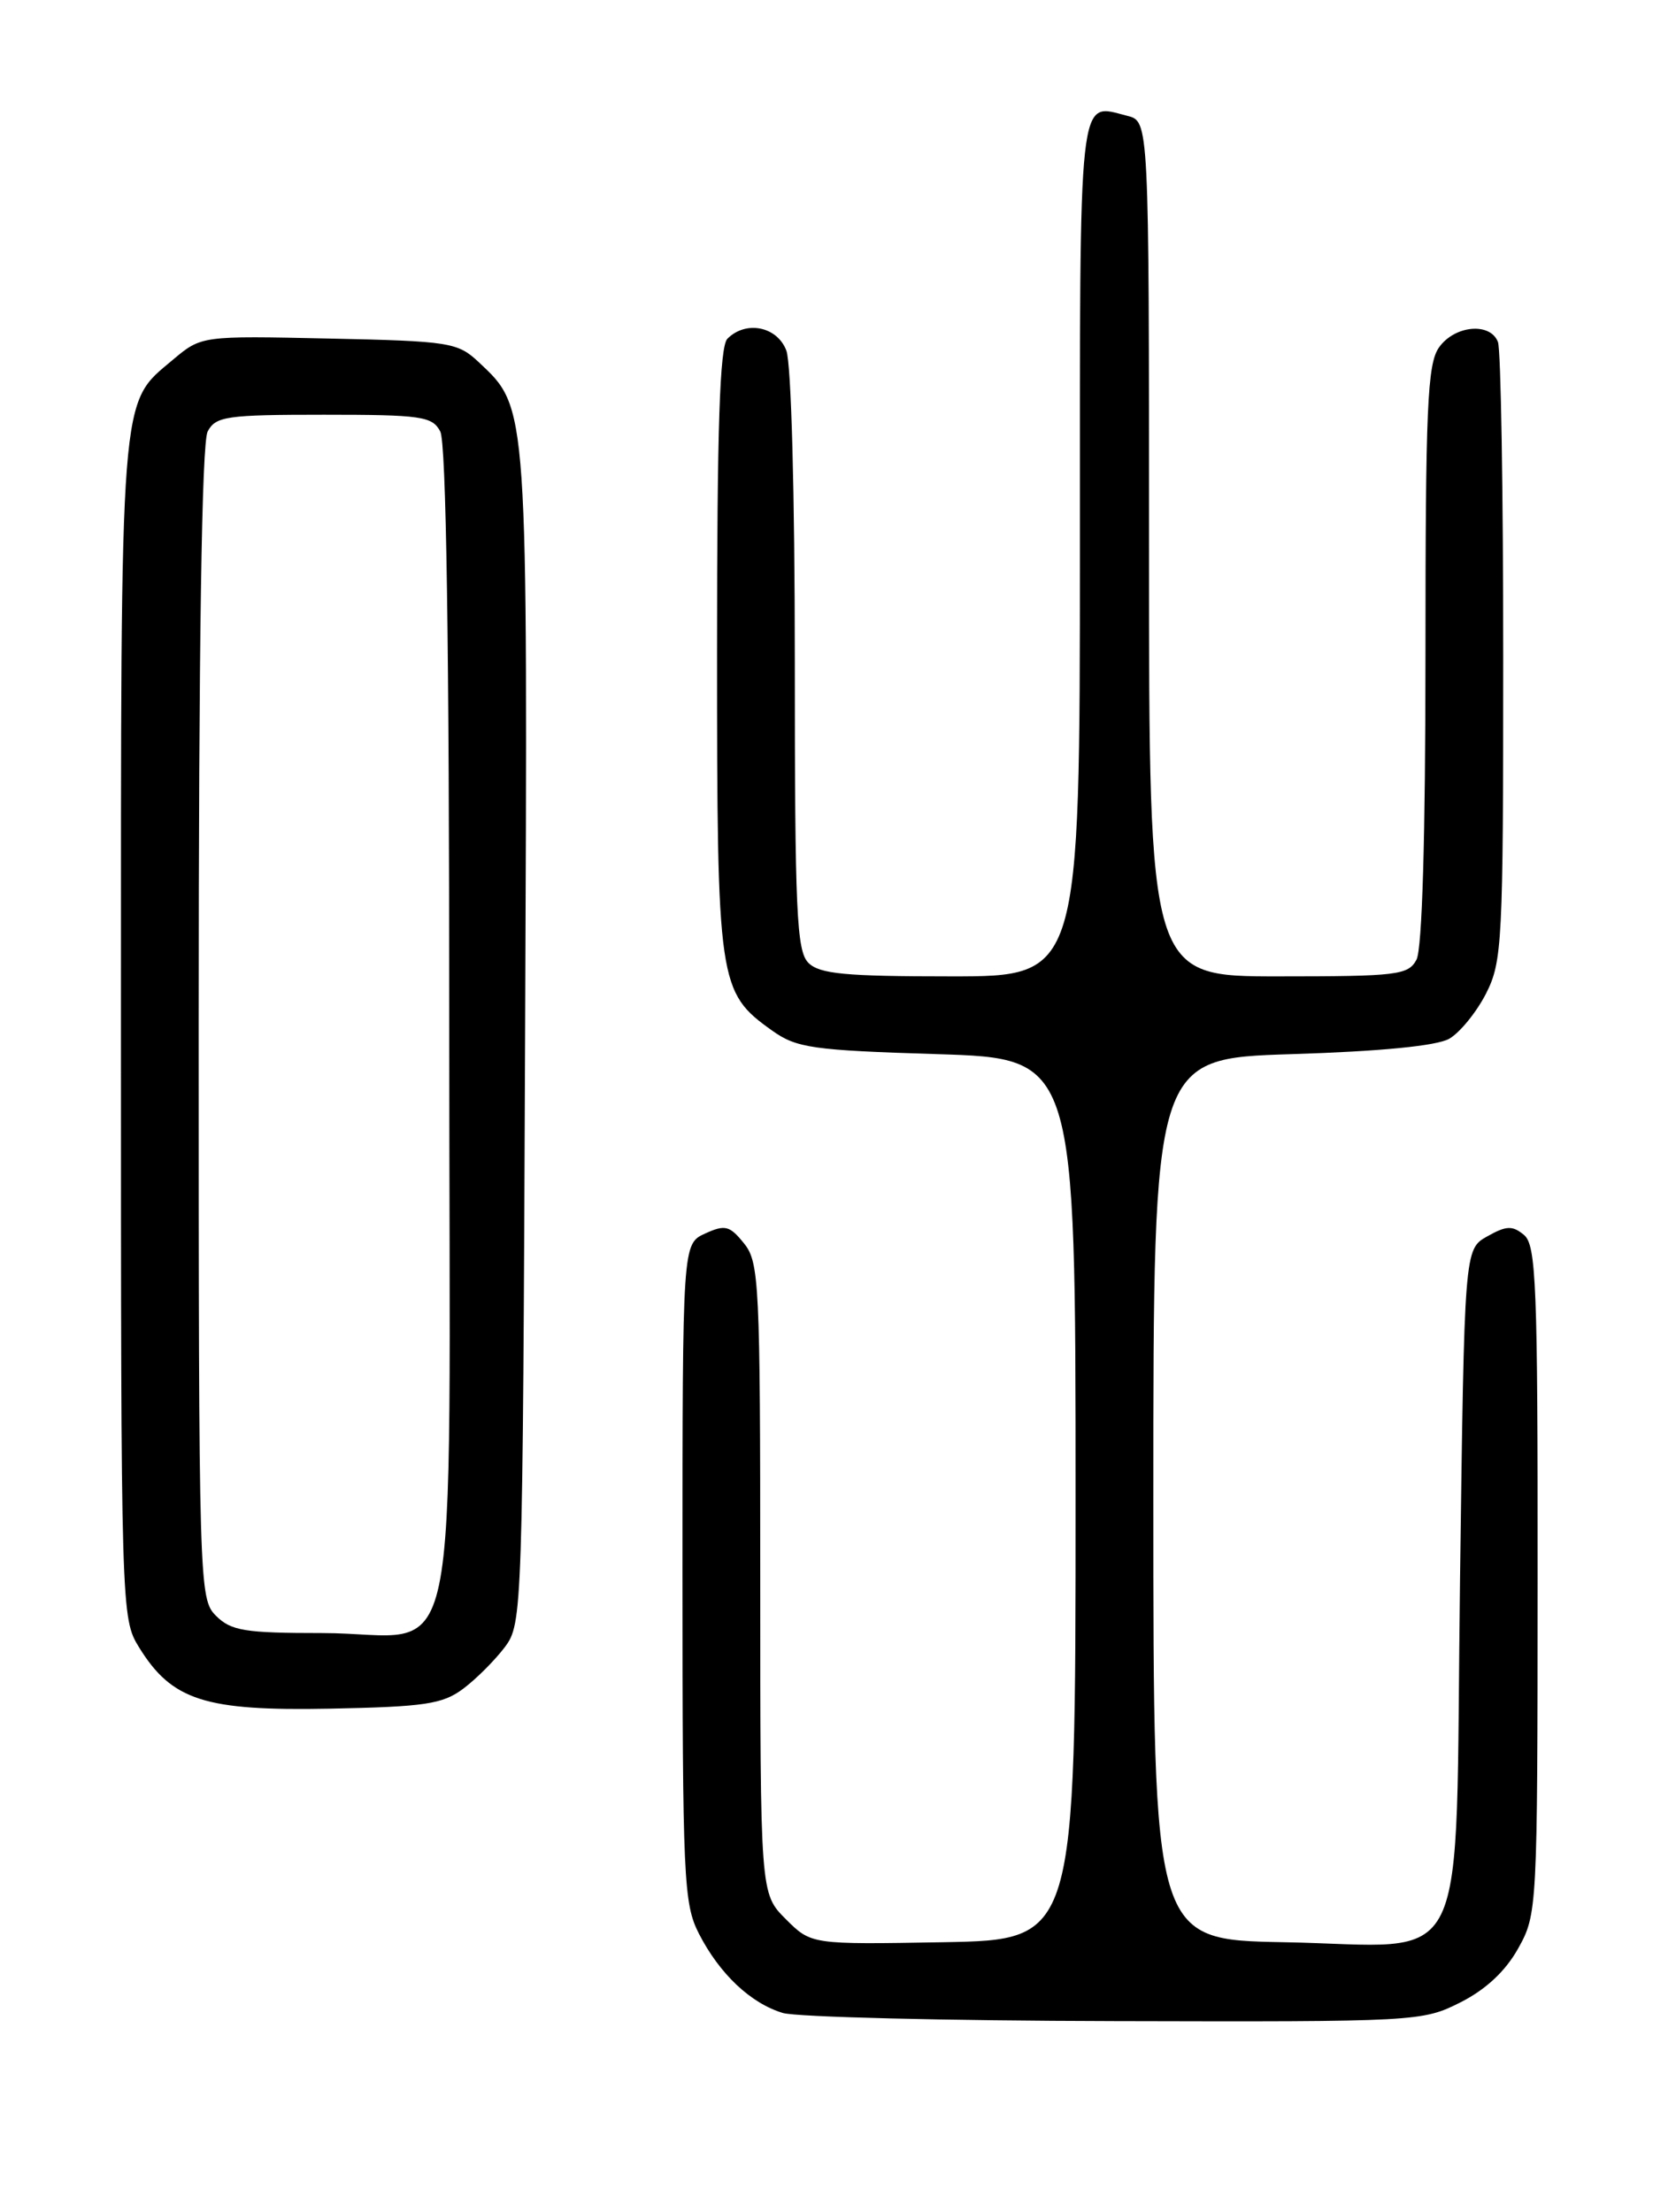 <?xml version="1.0" encoding="UTF-8" standalone="no"?>
<!DOCTYPE svg PUBLIC "-//W3C//DTD SVG 1.1//EN" "http://www.w3.org/Graphics/SVG/1.1/DTD/svg11.dtd" >
<svg xmlns="http://www.w3.org/2000/svg" xmlns:xlink="http://www.w3.org/1999/xlink" version="1.1" viewBox="0 0 194 256">
 <g >
 <path fill="currentColor"
d=" M 169.03 231.75 C 171.97 230.27 174.26 228.14 175.73 225.50 C 177.94 221.55 177.97 220.99 177.98 182.87 C 178.00 148.72 177.82 144.09 176.40 142.92 C 175.07 141.82 174.37 141.84 172.15 143.09 C 169.50 144.58 169.50 144.58 169.00 182.88 C 168.39 229.69 170.59 225.18 148.61 224.78 C 133.50 224.50 133.50 224.50 133.50 173.50 C 133.50 122.50 133.50 122.50 149.50 122.00 C 159.83 121.68 166.30 121.04 167.75 120.22 C 168.98 119.51 170.89 117.17 172.00 115.01 C 173.89 111.30 174.00 109.13 174.00 76.12 C 174.00 56.89 173.73 40.45 173.39 39.58 C 172.50 37.26 168.36 37.65 166.56 40.22 C 165.22 42.13 165.00 47.23 165.00 75.79 C 165.00 96.86 164.62 109.84 163.96 111.07 C 163.01 112.85 161.74 113.00 147.96 113.00 C 133.00 113.00 133.00 113.00 133.00 63.52 C 133.00 14.04 133.00 14.04 130.50 13.41 C 124.74 11.96 125.00 9.56 125.00 63.47 C 125.00 113.00 125.00 113.00 110.07 113.00 C 97.83 113.00 94.86 112.72 93.57 111.43 C 92.21 110.06 92.00 105.49 92.00 76.49 C 92.00 57.24 91.59 42.05 91.02 40.57 C 89.96 37.78 86.35 37.05 84.20 39.20 C 83.31 40.09 83.00 49.49 83.00 75.30 C 83.00 113.88 83.14 114.82 89.37 119.27 C 92.21 121.29 94.00 121.55 108.50 122.00 C 124.50 122.50 124.50 122.50 124.50 173.50 C 124.50 224.50 124.50 224.50 109.20 224.78 C 93.90 225.05 93.90 225.05 90.95 222.10 C 88.00 219.15 88.00 219.15 88.00 182.69 C 88.00 148.47 87.88 146.08 86.12 143.90 C 84.46 141.84 83.93 141.71 81.62 142.76 C 79.00 143.96 79.00 143.96 79.00 182.02 C 79.00 217.46 79.13 220.33 80.90 223.79 C 83.29 228.45 86.89 231.85 90.62 232.97 C 92.20 233.44 109.49 233.87 129.04 233.91 C 163.99 234.00 164.65 233.96 169.03 231.75 Z  M 53.62 195.44 C 55.14 194.30 57.30 192.13 58.44 190.62 C 60.47 187.90 60.50 186.75 60.78 120.18 C 61.09 46.32 61.16 47.32 55.40 41.90 C 52.98 39.63 52.07 39.48 38.08 39.18 C 23.32 38.86 23.32 38.86 20.02 41.63 C 13.81 46.86 14.00 44.38 14.00 119.10 C 14.00 186.58 14.02 187.30 16.10 190.66 C 19.90 196.80 23.71 198.03 38.18 197.75 C 49.20 197.53 51.22 197.23 53.62 195.44 Z  M 25.00 187.00 C 23.04 185.04 23.00 183.67 23.00 118.43 C 23.00 74.46 23.35 51.21 24.04 49.93 C 24.97 48.18 26.23 48.00 37.50 48.00 C 48.77 48.00 50.03 48.18 50.96 49.93 C 51.65 51.21 52.00 74.60 52.00 118.88 C 52.00 197.45 53.77 189.00 37.28 189.00 C 28.33 189.00 26.74 188.74 25.00 187.00 Z "/>
</g>
</svg>